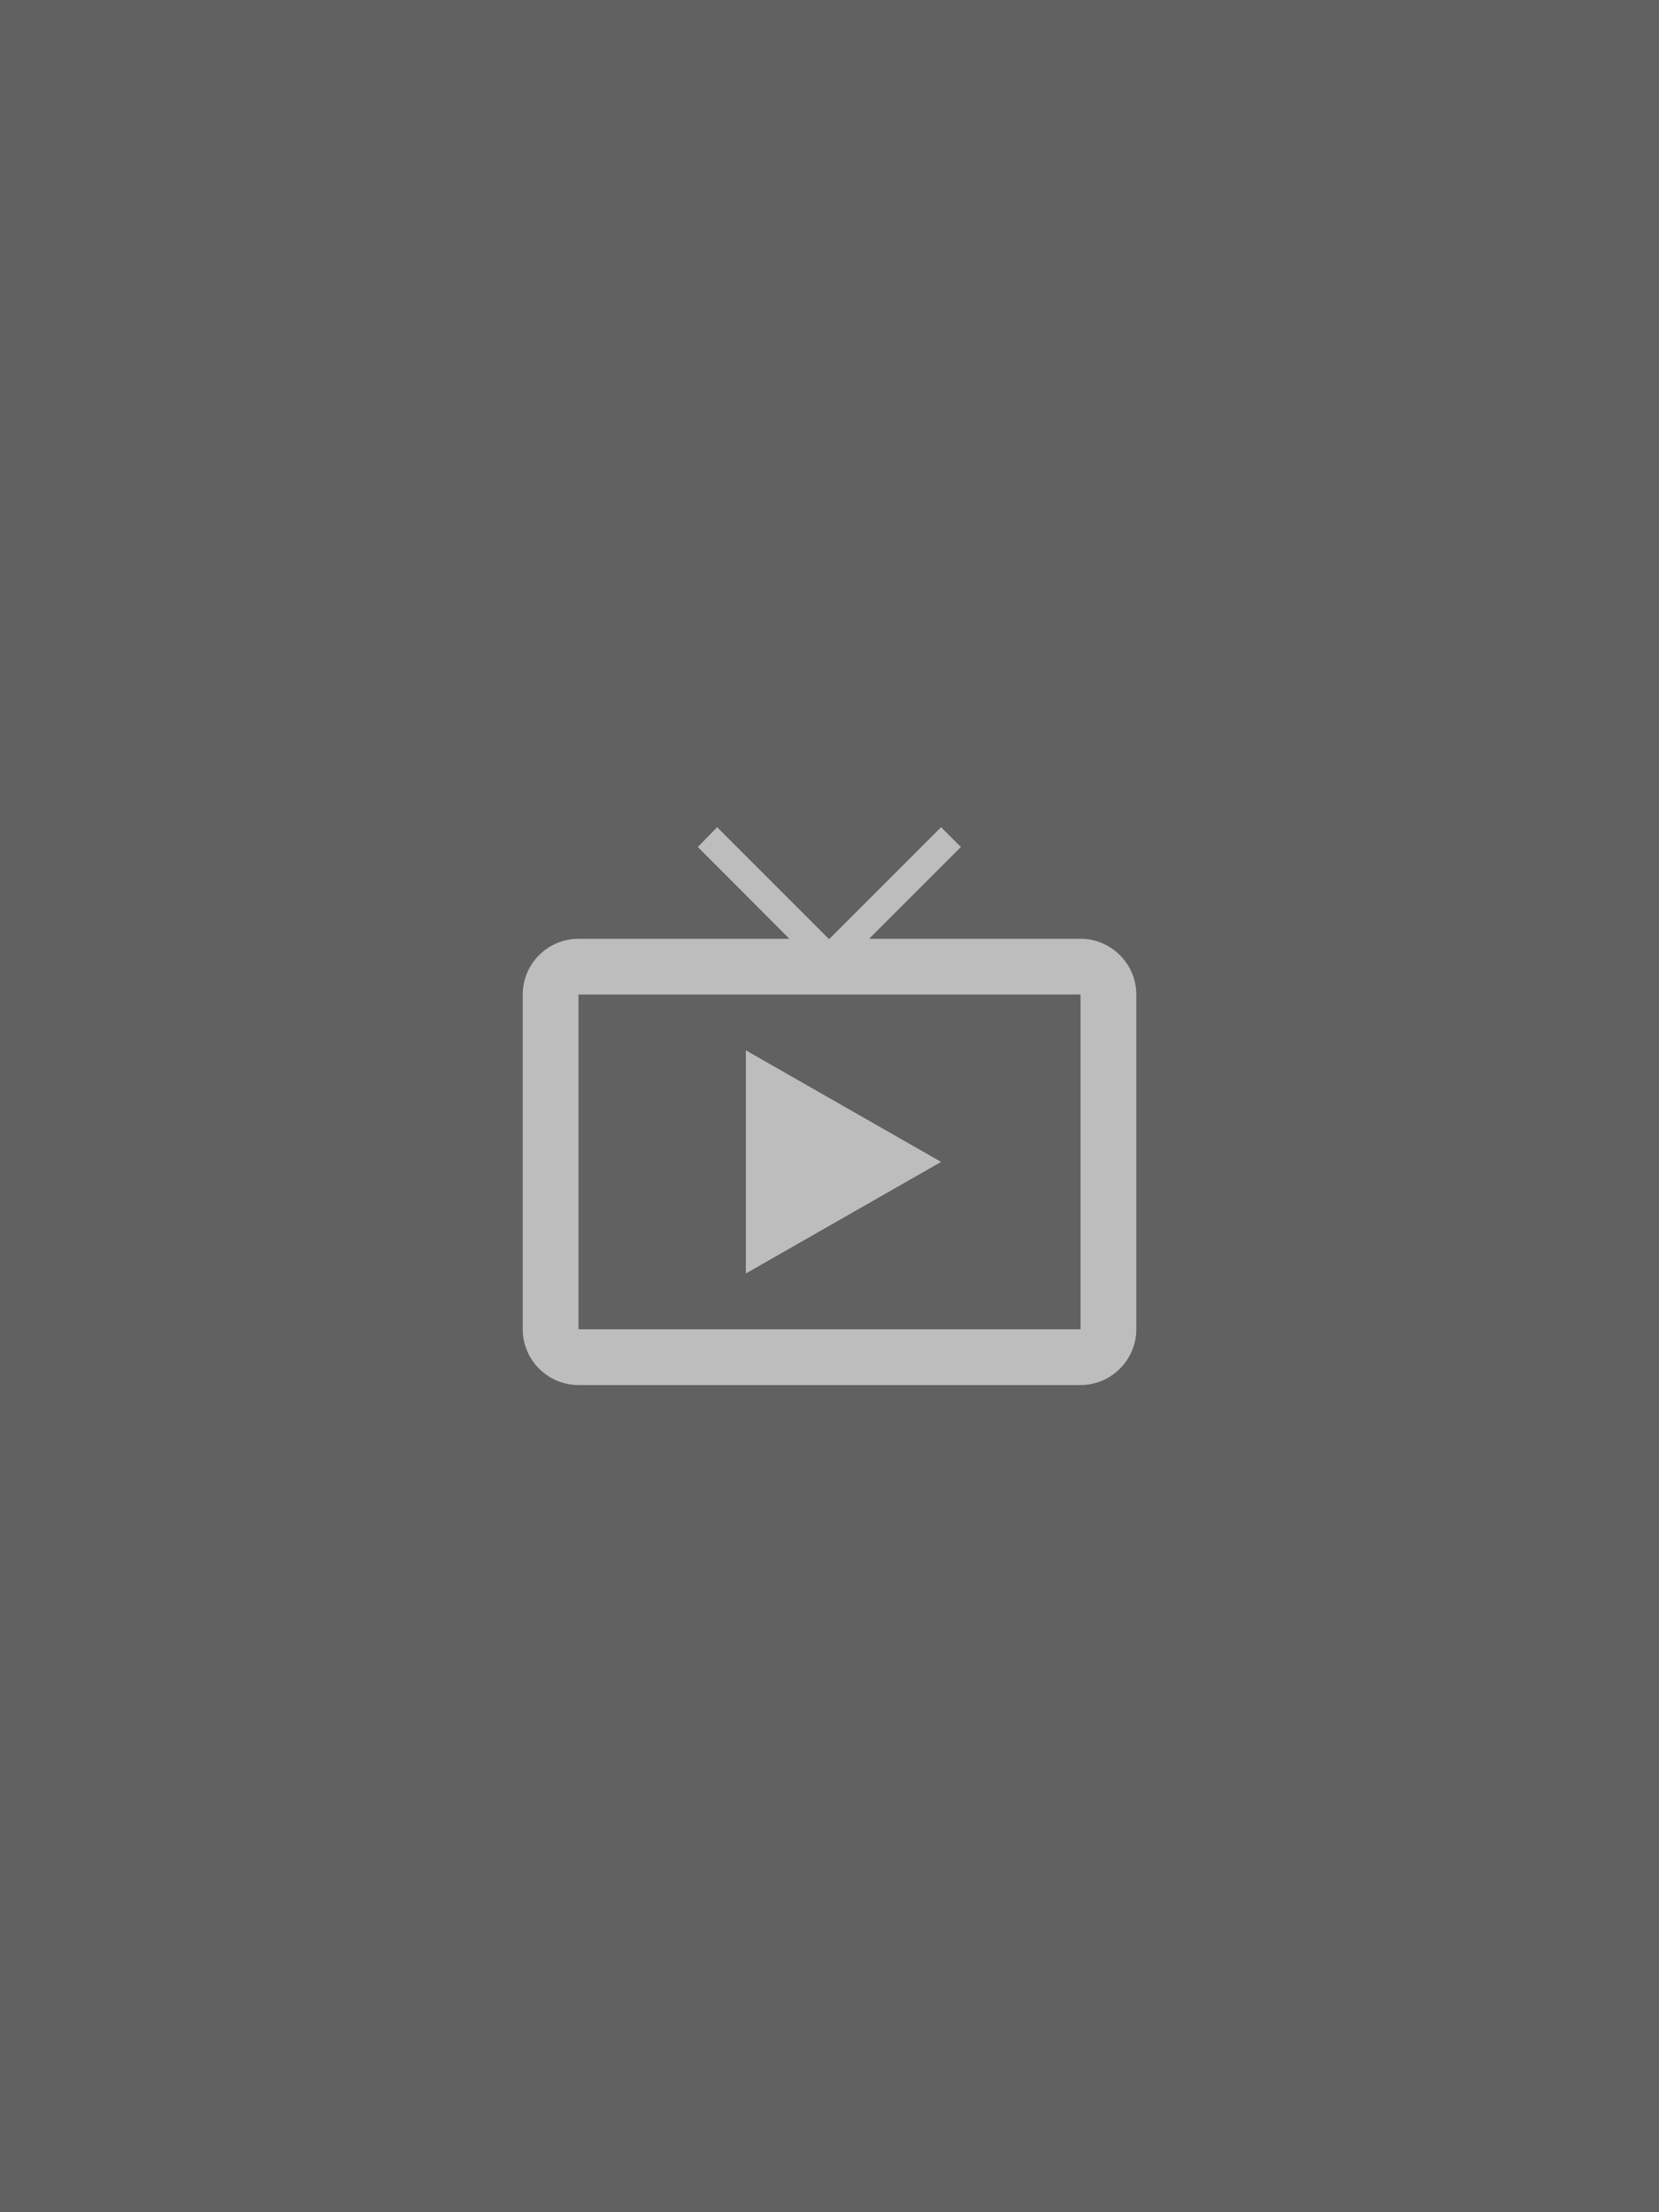 <?xml version="1.0" encoding="UTF-8" standalone="no"?>
<!-- Created with Inkscape (http://www.inkscape.org/) -->

<svg
   xmlns:dc="http://purl.org/dc/elements/1.1/"
   xmlns:cc="http://creativecommons.org/ns#"
   xmlns:rdf="http://www.w3.org/1999/02/22-rdf-syntax-ns#"
   xmlns:svg="http://www.w3.org/2000/svg"
   xmlns="http://www.w3.org/2000/svg"
   xmlns:sodipodi="http://sodipodi.sourceforge.net/DTD/sodipodi-0.dtd"
   xmlns:inkscape="http://www.inkscape.org/namespaces/inkscape"
   width="600mm"
   height="800mm"
   viewBox="0 0 600 800"
   version="1.1"
   id="svg8"
   inkscape:version="0.92.5 (2060ec1f9f, 2020-04-08)"
   sodipodi:docname="dessin-1.svg">
  <defs
     id="defs2" />
  <sodipodi:namedview
     id="base"
     pagecolor="#ffffff"
     bordercolor="#666666"
     borderopacity="1.0"
     inkscape:pageopacity="0.0"
     inkscape:pageshadow="2"
     inkscape:zoom="0.175"
     inkscape:cx="565.15753"
     inkscape:cy="811.4273"
     inkscape:document-units="mm"
     inkscape:current-layer="layer1"
     showgrid="false"
     fit-margin-top="0"
     fit-margin-left="0"
     fit-margin-right="0"
     fit-margin-bottom="0"
     inkscape:window-width="1920"
     inkscape:window-height="1016"
     inkscape:window-x="0"
     inkscape:window-y="27"
     inkscape:window-maximized="1" />
  <g
     inkscape:label="Calque 1"
     inkscape:groupmode="layer"
     id="layer1"
     transform="translate(-453.571,-0.667)">
    <rect
       y="0.667"
       x="453.571"
       height="800"
       width="600"
       id="rect833"
       style="fill:#616161;fill-opacity:1;stroke:none;stroke-width:0.794;stroke-linecap:square;stroke-linejoin:round;stroke-miterlimit:4;stroke-dasharray:none;stroke-dashoffset:0;stroke-opacity:1;paint-order:stroke markers fill" />
    <g
       style="fill:#000000;stroke:none;stroke-opacity:1"
       id="g831"
       transform="matrix(10.087,0,0,10.087,632.531,279.626)">
      <path
         id="path817"
         d="M 0,0 H 24 V 24 H 0 Z"
         inkscape:connector-curvature="0"
         style="fill:none;stroke:none;stroke-opacity:1" />
      <path
         id="path819"
         d="m 9,10 v 8 l 7,-4 z M 21,6 H 13.42 L 16.71,2.71 16,2 12,6 H 11.97 L 7.97,2 7.28,2.71 10.56,6 H 3 C 1.9,6 1,6.9 1,8 v 12 c 0,1.1 0.9,2 2,2 h 18 c 1.1,0 2,-0.9 2,-2 V 8 C 23,6.9 22.1,6 21,6 Z m 0,14 H 3 V 8 h 18 z"
         inkscape:connector-curvature="0"
         style="fill:#bdbdbd;fill-opacity:1;stroke:none;stroke-opacity:1" />
    </g>
  </g>
</svg>
